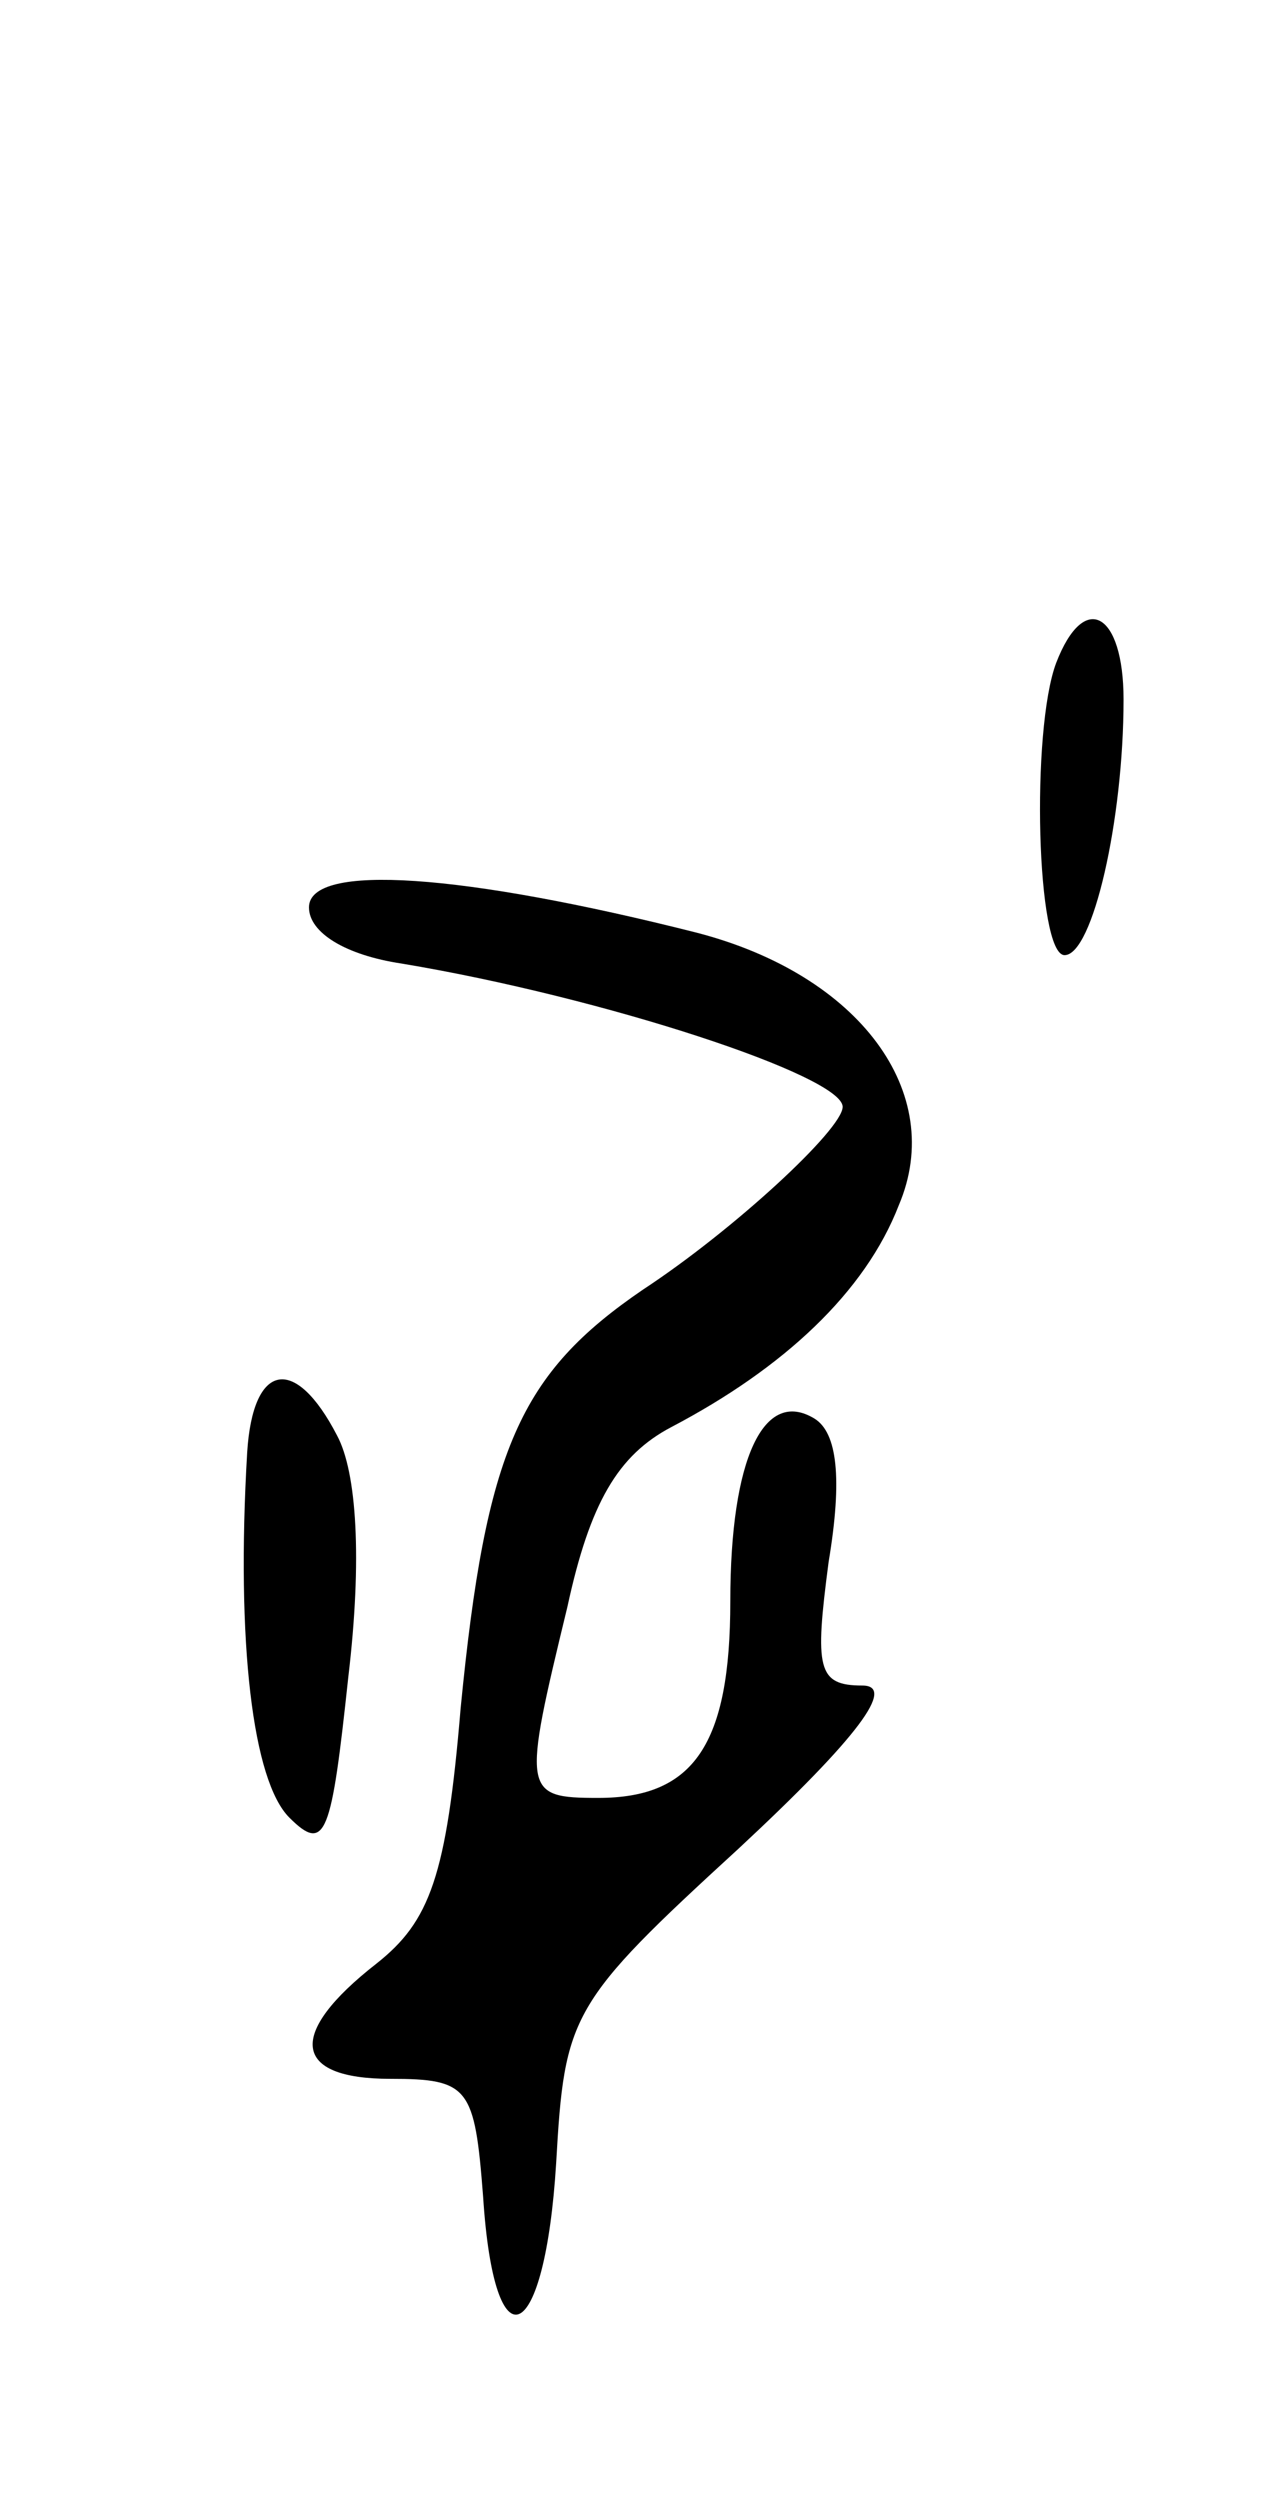 <svg version="1.0" xmlns="http://www.w3.org/2000/svg"
 width="45pt" height="89pt" viewBox="0 0 45 89"
 preserveAspectRatio="xMidYMid meet">
<g transform="translate(0,89) scale(0.1,-0.1)"
fill="#000000" stroke="none">
<path d="M376 654 c-9 -24 -7 -104 3 -104 10 0 21 48 21 91 0 31 -14 39 -24
13z"/>
<path d="M110 567 c0 -9 13 -17 33 -20 72 -12 157 -40 157 -51 0 -8 -39 -44
-71 -65 -44 -30 -56 -57 -65 -149 -5 -60 -11 -76 -30 -91 -32 -25 -30 -41 5
-41 28 0 30 -3 33 -42 4 -62 22 -53 26 12 3 53 5 57 65 112 43 40 56 58 44 58
-16 0 -17 6 -12 44 5 30 3 46 -5 51 -18 11 -30 -14 -30 -65 0 -51 -13 -70 -47
-70 -27 0 -27 2 -11 68 8 37 18 54 37 64 40 21 69 48 81 79 17 40 -14 82 -72
97 -83 21 -138 25 -138 9z"/>
<path d="M88 373 c-4 -68 2 -117 15 -130 13 -13 15 -6 21 50 5 42 3 73 -4 86
-15 29 -30 26 -32 -6z"/>
</g>
</svg>
